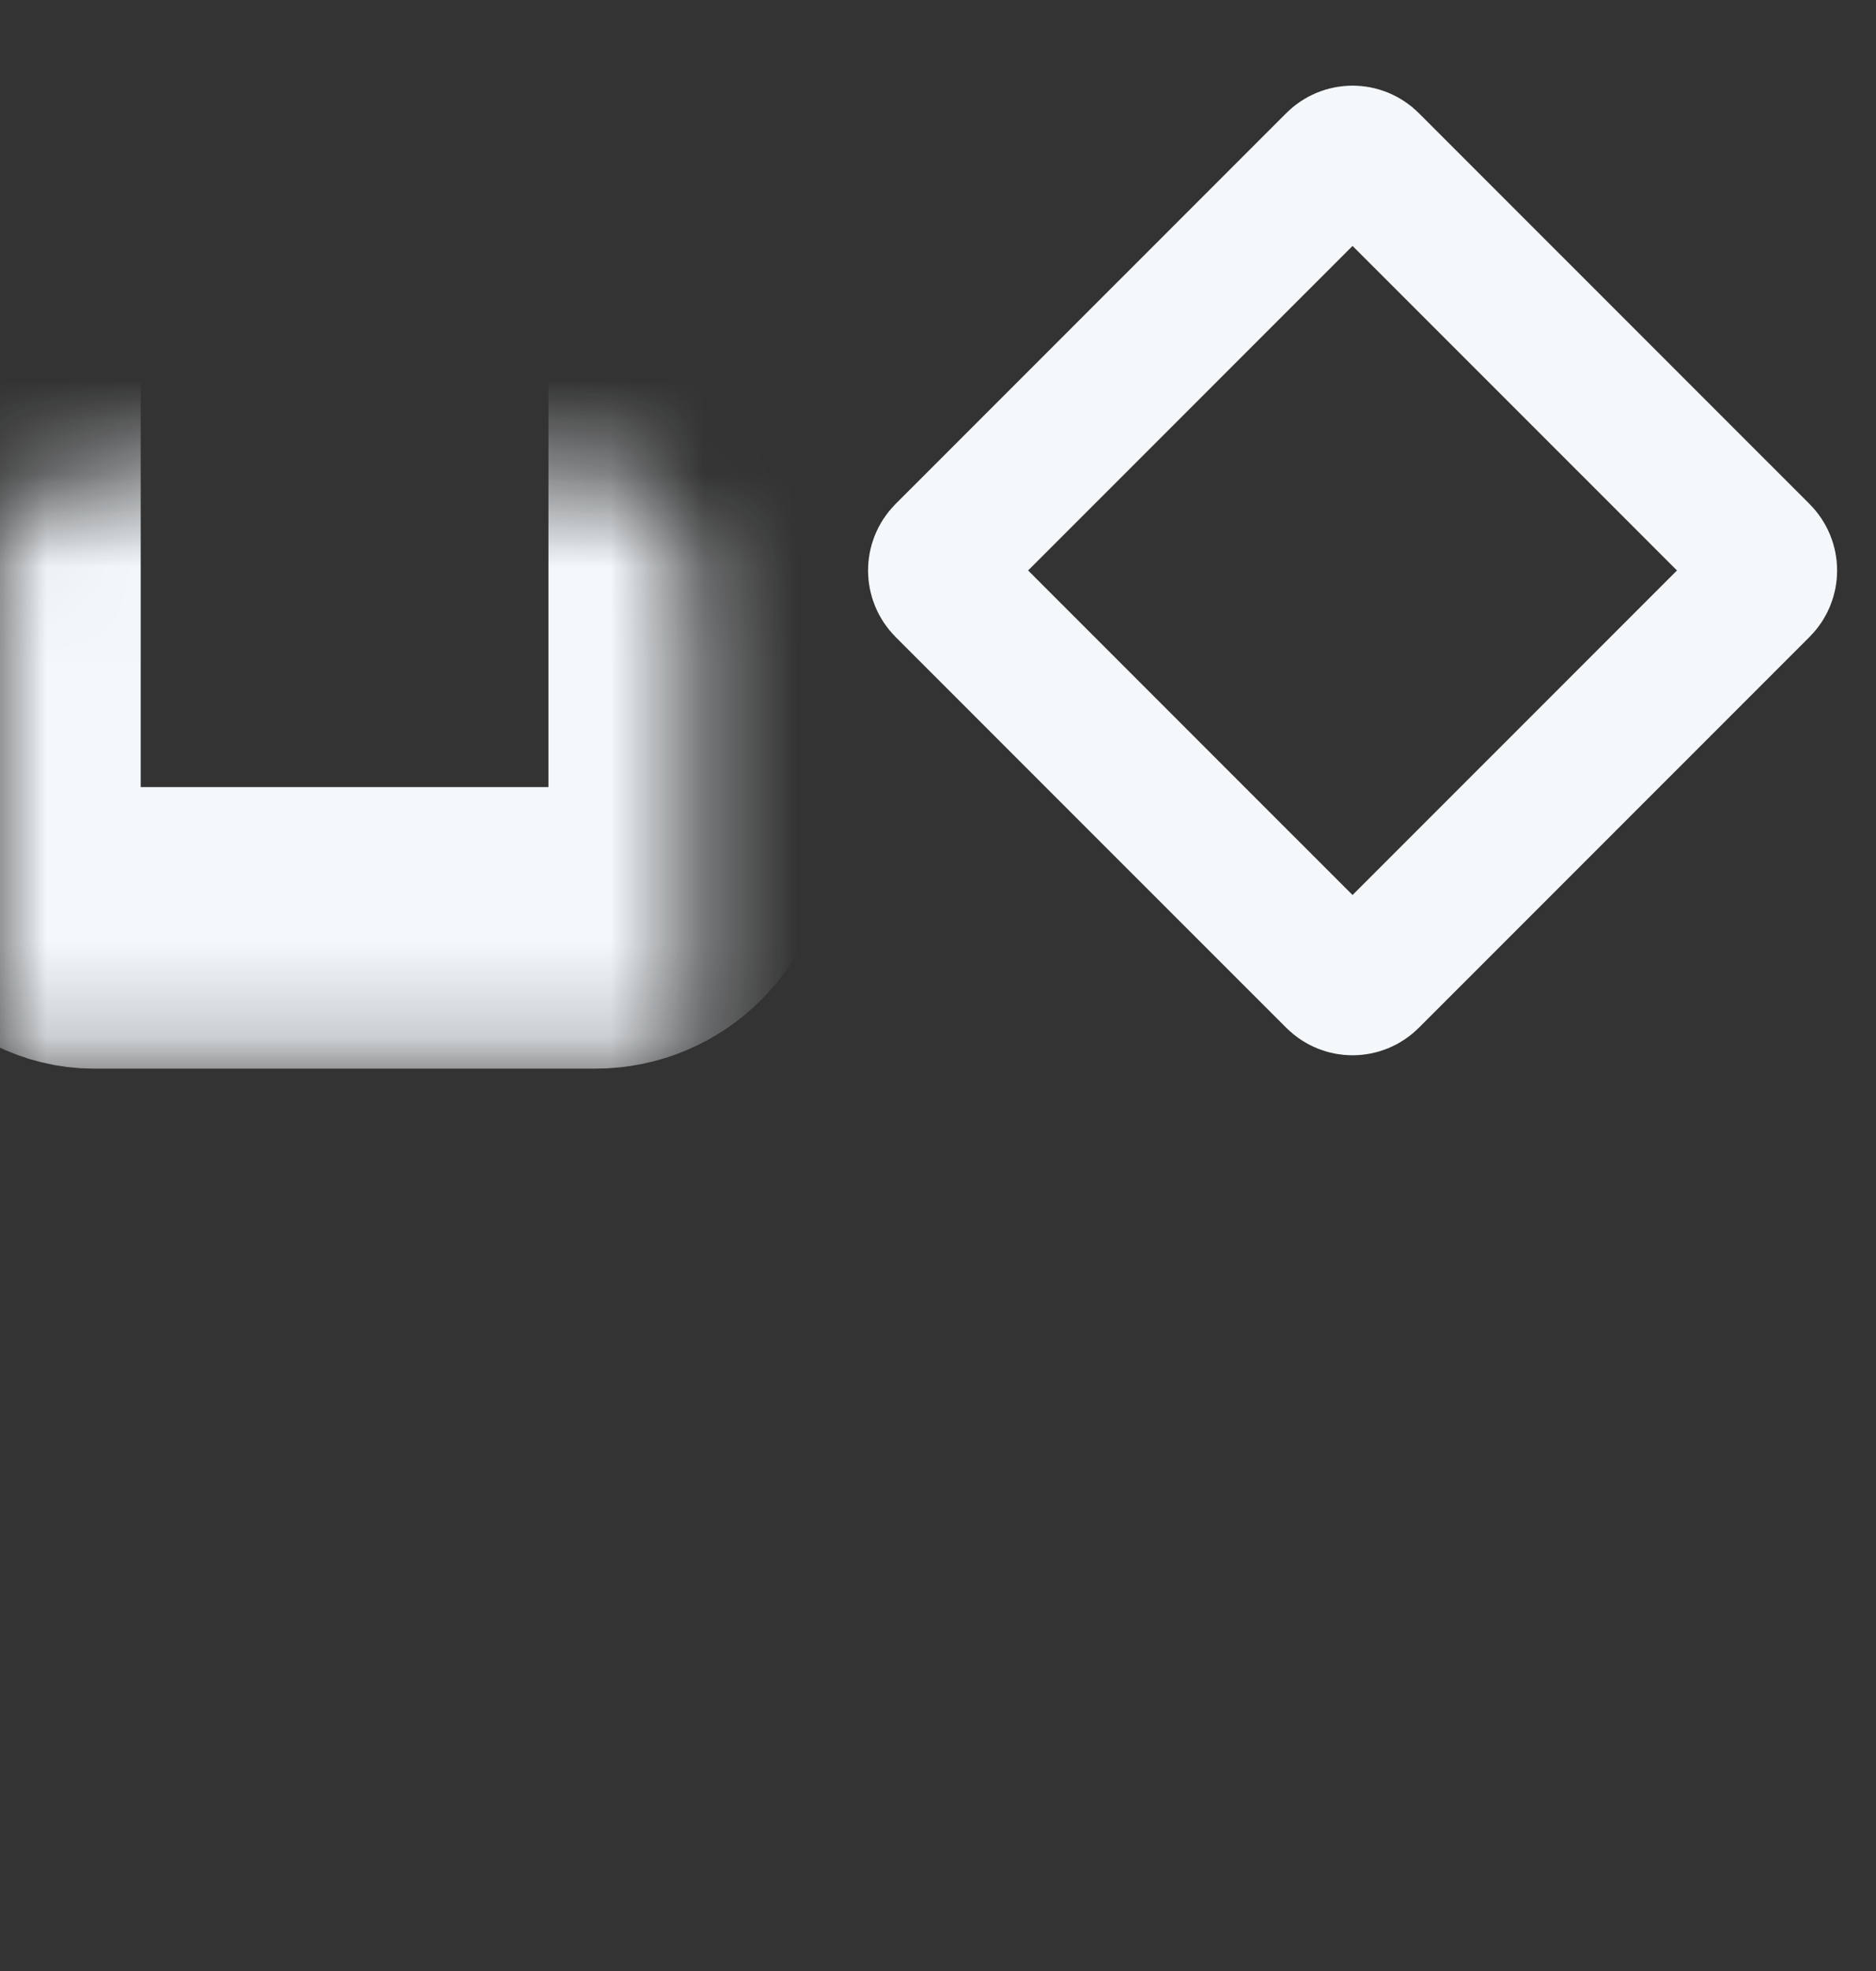 <svg width="20" height="21" viewBox="0 0 20 21" fill="none" xmlns="http://www.w3.org/2000/svg">
<rect x="0" y="0" width="20" height="21" fill="#333333" stroke="none"/>
<mask id="path-1-inside-1_8816_60290" fill="white">
<rect y="13.152" width="7.347" height="7.347" rx="1"/>
</mask>
<rect y="13.152" width="7.347" height="7.347" rx="1" stroke="#F4F8FB" stroke-width="3" mask="url(#path-1-inside-1_8816_60290)"/>
<mask id="path-2-inside-2_8816_60290" fill="white">
<rect y="2.539" width="7.347" height="7.347" rx="1"/>
</mask>
<rect y="2.539" width="7.347" height="7.347" rx="1" stroke="#F4F8FB" stroke-width="3" mask="url(#path-2-inside-2_8816_60290)"/>
<mask id="path-3-inside-3_8816_60290" fill="white">
<rect x="10.613" y="13.152" width="7.347" height="7.347" rx="1"/>
</mask>
<rect x="10.613" y="13.152" width="7.347" height="7.347" rx="1" stroke="#F4F8FB" stroke-width="3" mask="url(#path-3-inside-3_8816_60290)"/>
<path d="M10.077 6.255C9.98 6.157 9.98 5.999 10.077 5.901L14.243 1.736C14.34 1.638 14.499 1.638 14.596 1.736L18.762 5.901C18.86 5.999 18.86 6.157 18.762 6.255L14.596 10.42C14.499 10.518 14.34 10.518 14.243 10.42L12.16 8.338L10.077 6.255Z" stroke="#F4F8FB" stroke-width="1.5"/>
</svg>
